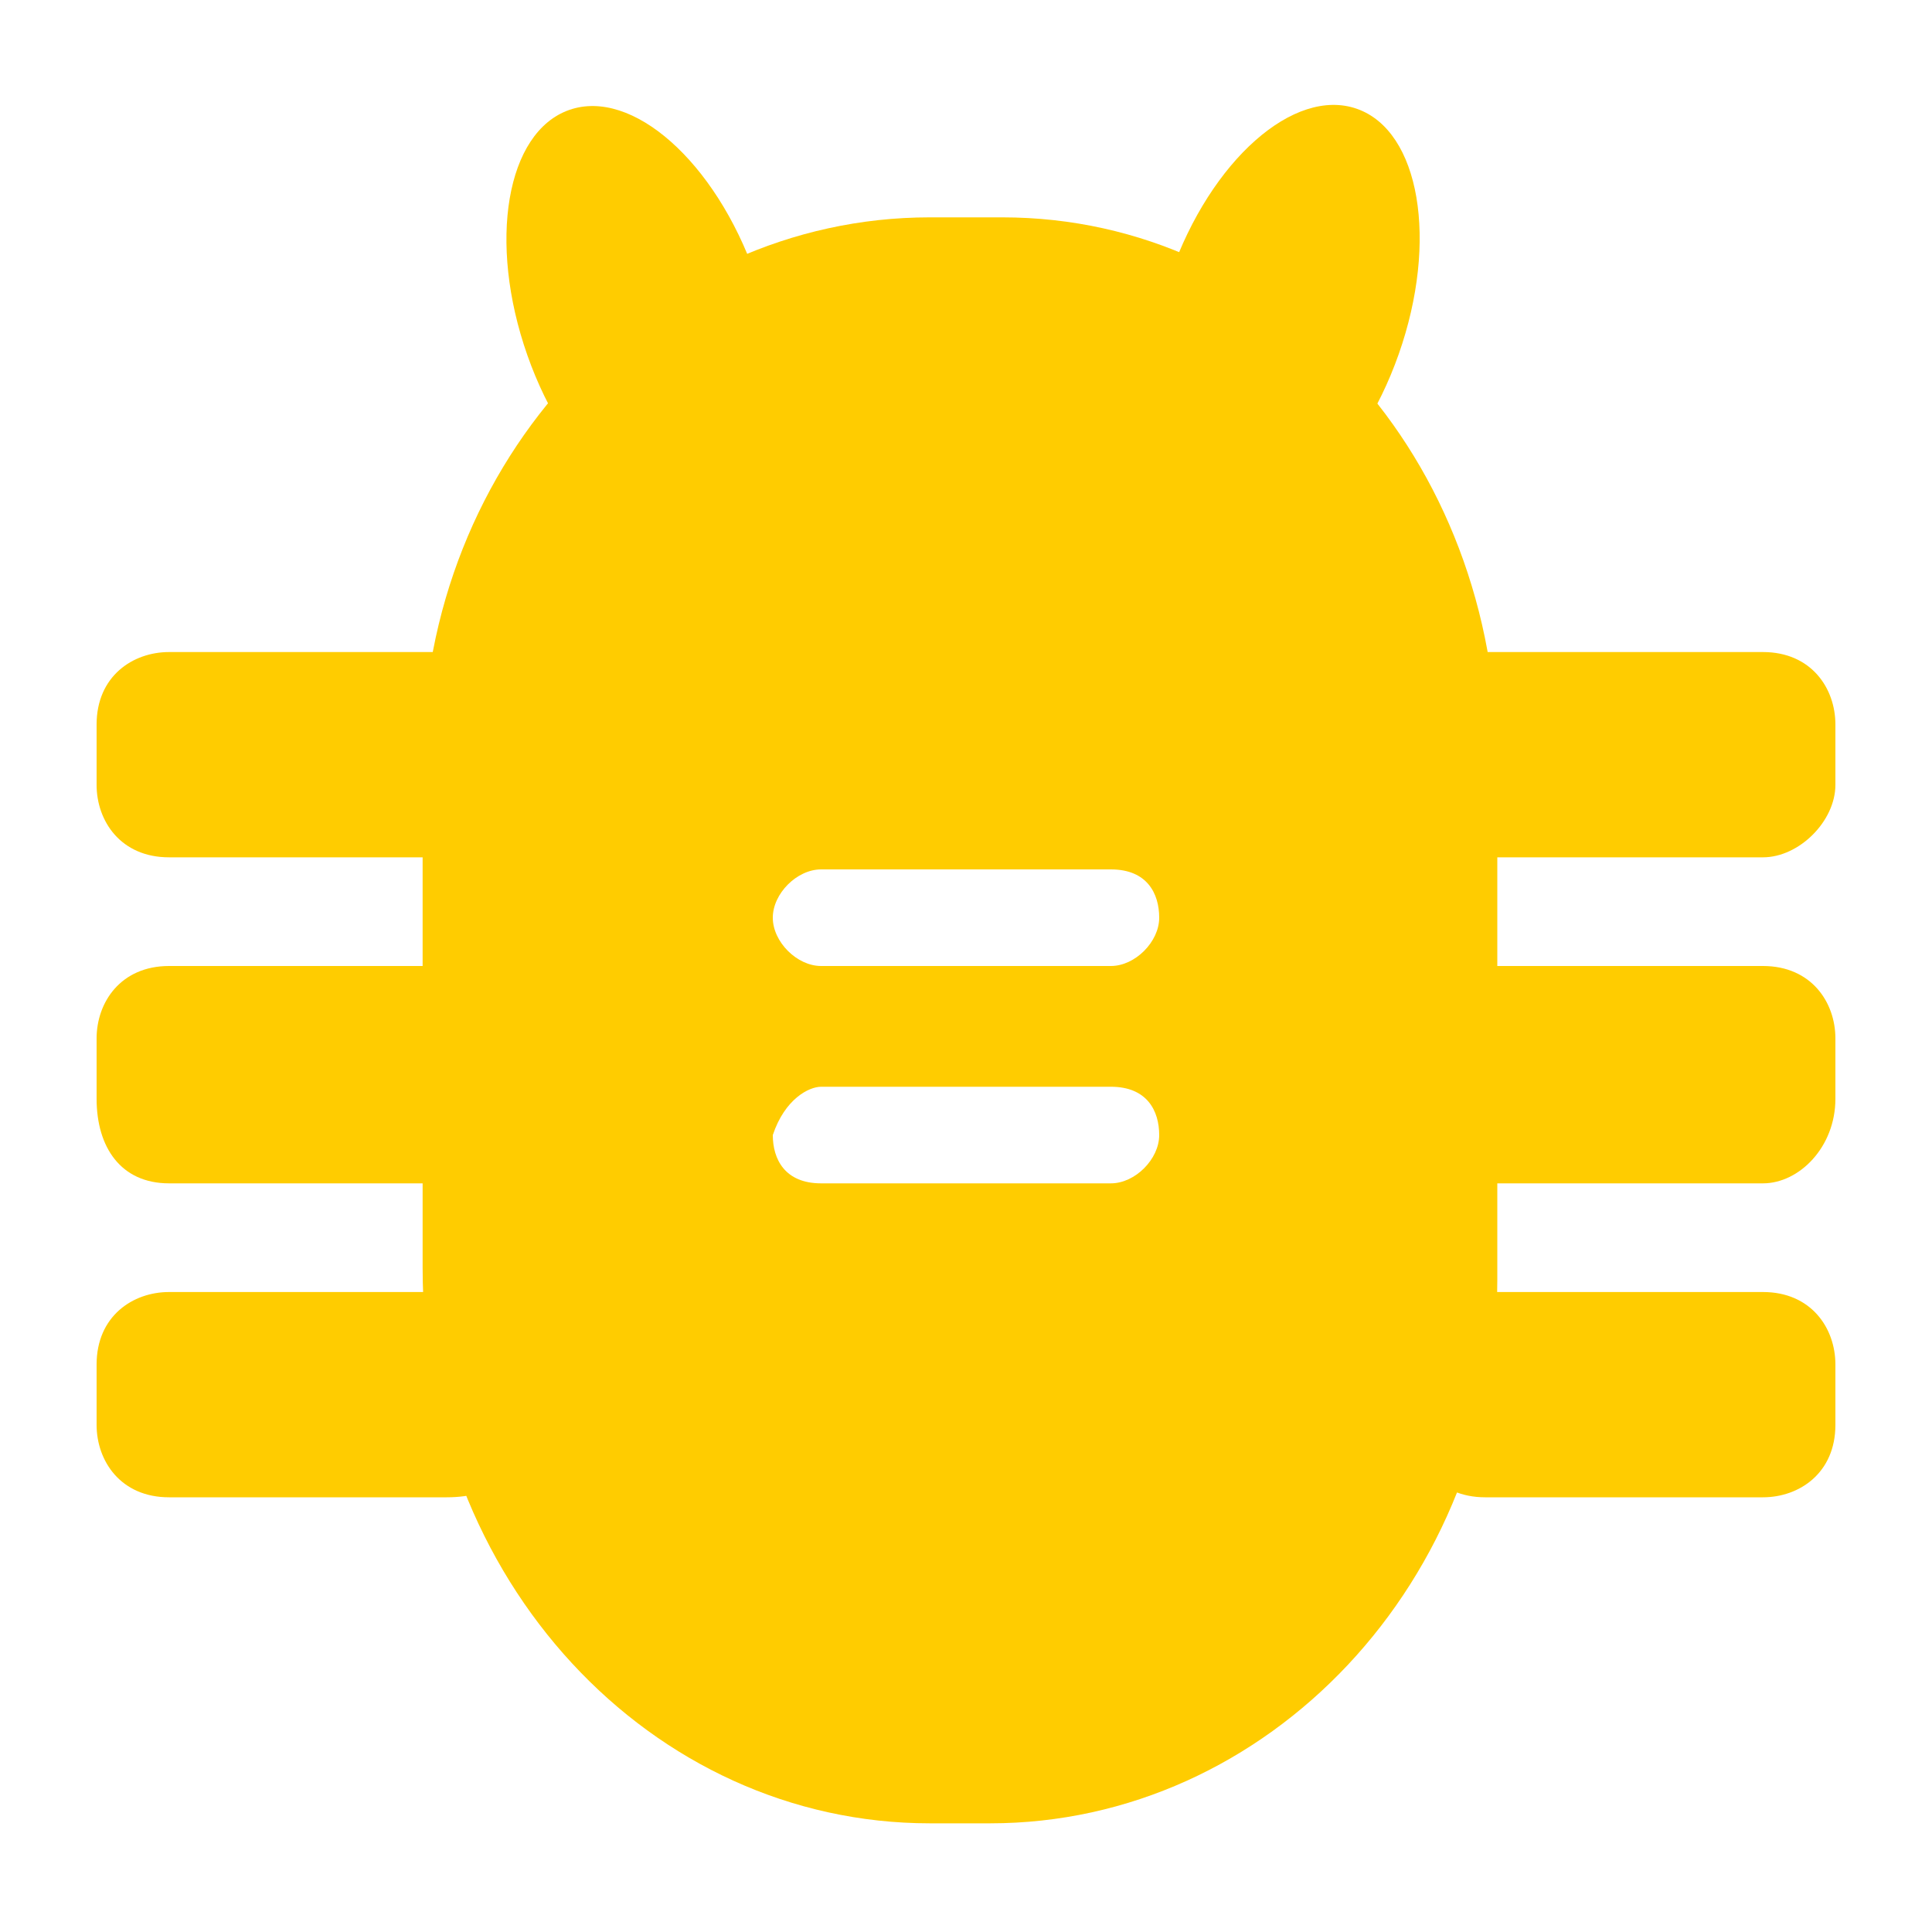 <?xml version="1.0" encoding="utf-8"?>
<svg version="1.1" xmlns="http://www.w3.org/2000/svg" xmlns:xlink="http://www.w3.org/1999/xlink" x="0px" y="0px"
	 viewBox="0 0 16 16" style="enable-background:new 0 0 16 16;" xml:space="preserve">
<style type="text/css">
	.st0{fill:#FC0;}
</style>
<path class="st0" d="M3.7,7.1H1.4C1,7.1,0.8,6.8,0.8,6.5V6c0-0.4,0.3-0.6,0.6-0.6h2.3c0.4,0,0.6,0.3,0.6,0.6v0.5
	C4.4,6.8,4.1,7.1,3.7,7.1z"/>
<path class="st0" d="M3.7,9.8H1.4C1,9.8,0.8,9.5,0.8,9.1V8.6C0.8,8.3,1,8,1.4,8h2.3c0.4,0,0.6,0.3,0.6,0.6v0.5
	C4.4,9.5,4.1,9.8,3.7,9.8z"/>
<path class="st0" d="M3.7,12.4H1.4c-0.4,0-0.6-0.3-0.6-0.6v-0.5c0-0.4,0.3-0.6,0.6-0.6h2.3c0.4,0,0.6,0.3,0.6,0.6v0.5
	C4.4,12.2,4.1,12.4,3.7,12.4z"/>
<path class="st0" d="M14.6,7.1h-2.3c-0.4,0-0.6-0.3-0.6-0.6V6c0-0.4,0.3-0.6,0.6-0.6h2.3c0.4,0,0.6,0.3,0.6,0.6v0.5
	C15.2,6.8,14.9,7.1,14.6,7.1z"/>
<path class="st0" d="M14.6,9.8h-2.3c-0.4,0-0.6-0.3-0.6-0.6V8.6c0-0.4,0.3-0.6,0.6-0.6h2.3c0.4,0,0.6,0.3,0.6,0.6v0.5
	C15.2,9.5,14.9,9.8,14.6,9.8z"/>
<path class="st0" d="M14.6,12.4h-2.3c-0.4,0-0.6-0.3-0.6-0.6v-0.5c0-0.4,0.3-0.6,0.6-0.6h2.3c0.4,0,0.6,0.3,0.6,0.6v0.5
	C15.2,12.2,14.9,12.4,14.6,12.4z"/>
<g>
	<ellipse transform="matrix(0.944 -0.332 0.332 0.944 -0.555 1.915)" class="st0" cx="5.3" cy="2.6" rx="1" ry="1.8"/>
	<ellipse transform="matrix(0.332 -0.944 0.944 0.332 4.633 11.838)" class="st0" cx="10.7" cy="2.6" rx="1.8" ry="1"/>
</g>
<path class="st0" d="M8.3,1.8H7.7c-2.3,0-4.2,2-4.2,4.5v4.2c0,2.6,1.9,4.6,4.2,4.6h0.5c2.3,0,4.2-2,4.2-4.5V6.3
	C12.4,3.8,10.6,1.8,8.3,1.8z M9.2,9.8H6.8c-0.3,0-0.4-0.2-0.4-0.4c0.1-0.3,0.3-0.4,0.4-0.4h2.4c0.3,0,0.4,0.2,0.4,0.4
	S9.4,9.8,9.2,9.8z M9.2,8H6.8C6.6,8,6.4,7.8,6.4,7.6s0.2-0.4,0.4-0.4h2.4c0.3,0,0.4,0.2,0.4,0.4S9.4,8,9.2,8z"/>
</svg>
